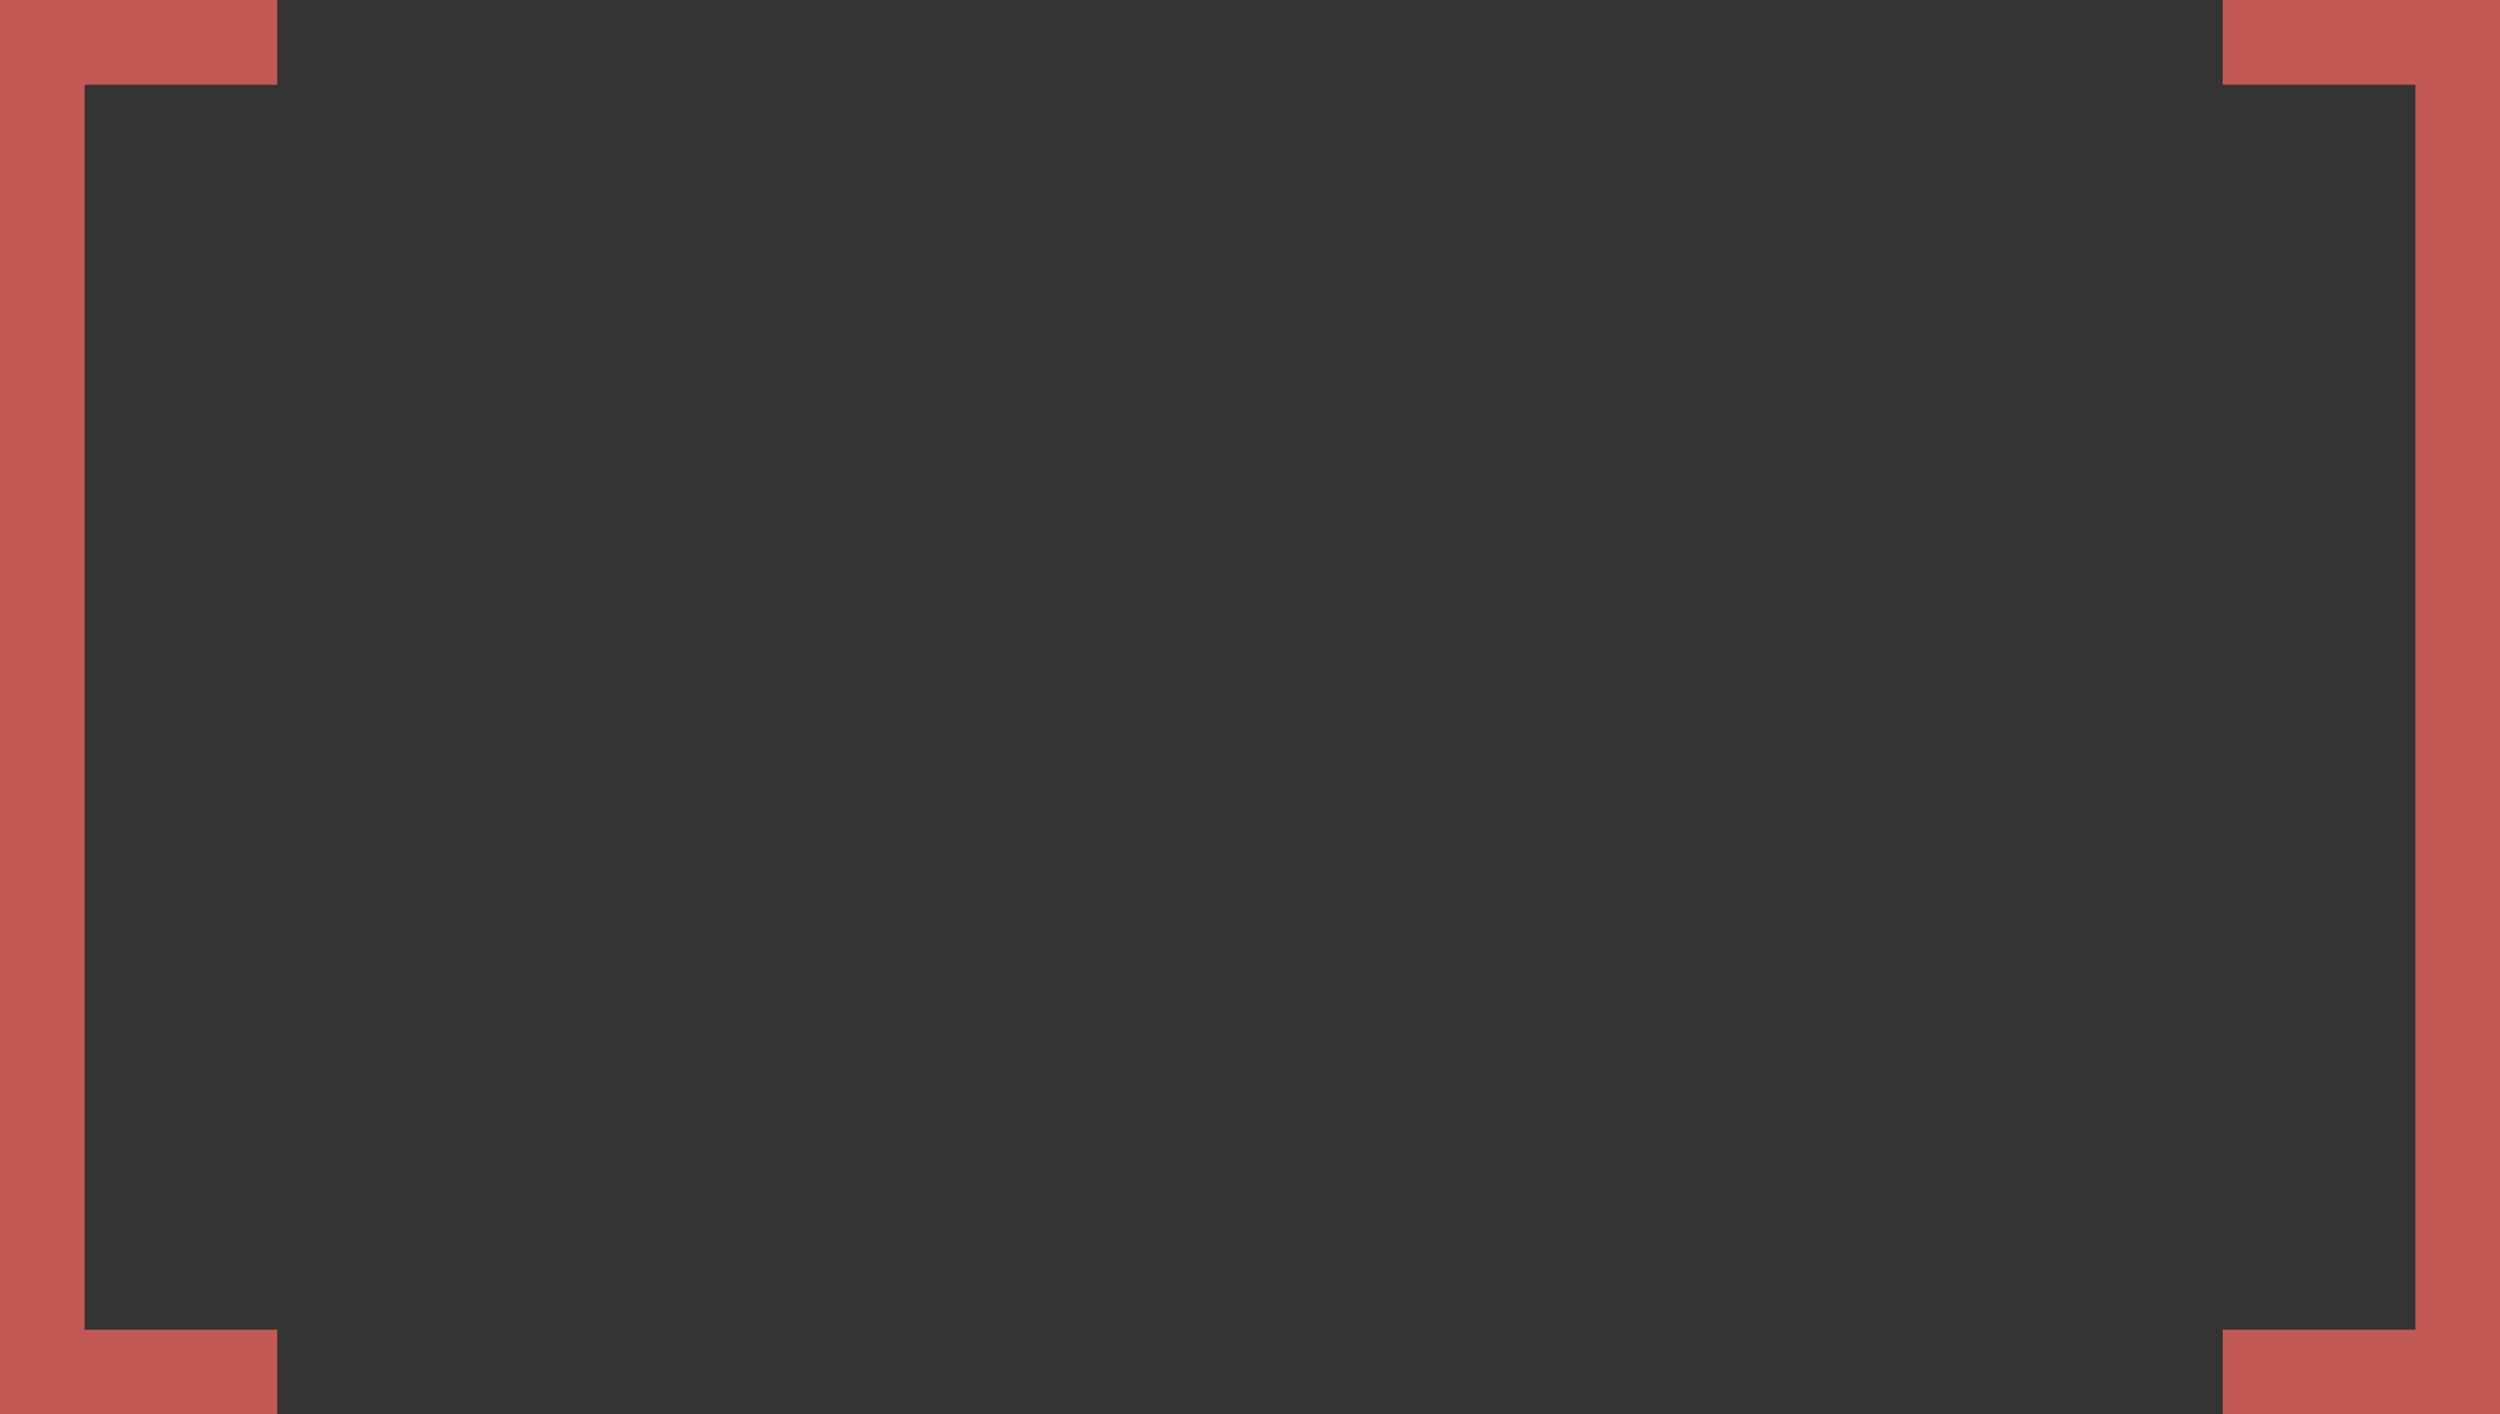 <svg version="1.1" x="0" y="0" width="100%" height="100%" viewBox="0,0,0.753,0.426" xmlns="http://www.w3.org/2000/svg" xmlns:xlink="http://www.w3.org/1999/xlink">
  <rect x="0" y="0" width="0.753" height="0.426" fill="#333333" stroke="none"/>
  <defs>
    <linearGradient id="linear" x1="50%" y1="0%" x2="50%" y2="100%">
      <stop offset="0%" style="stop-color:#ffffff;stop-opacity:1;"/>
      <stop offset="100%" style="stop-color:#ffffff;stop-opacity:1;"/>
    </linearGradient>
  </defs>
  <path d="M 0 0 L 0.075 0 L 0.075 0.017 L 0.017 0.017 L 0.017 0.409 L 0.075 0.409 L 0.075 0.426 L 0 0.426 L 0 0 Z M 0.753 0 L 0.678 0 L 0.678 0.017 L 0.736 0.017 L 0.736 0.409 L 0.678 0.409 L 0.678 0.426 L 0.753 0.426 L 0.753 0 Z " style="stroke:#c35954;stroke-width:0.017;stroke-opacity:1;fill:url(#linear);"/>
</svg>